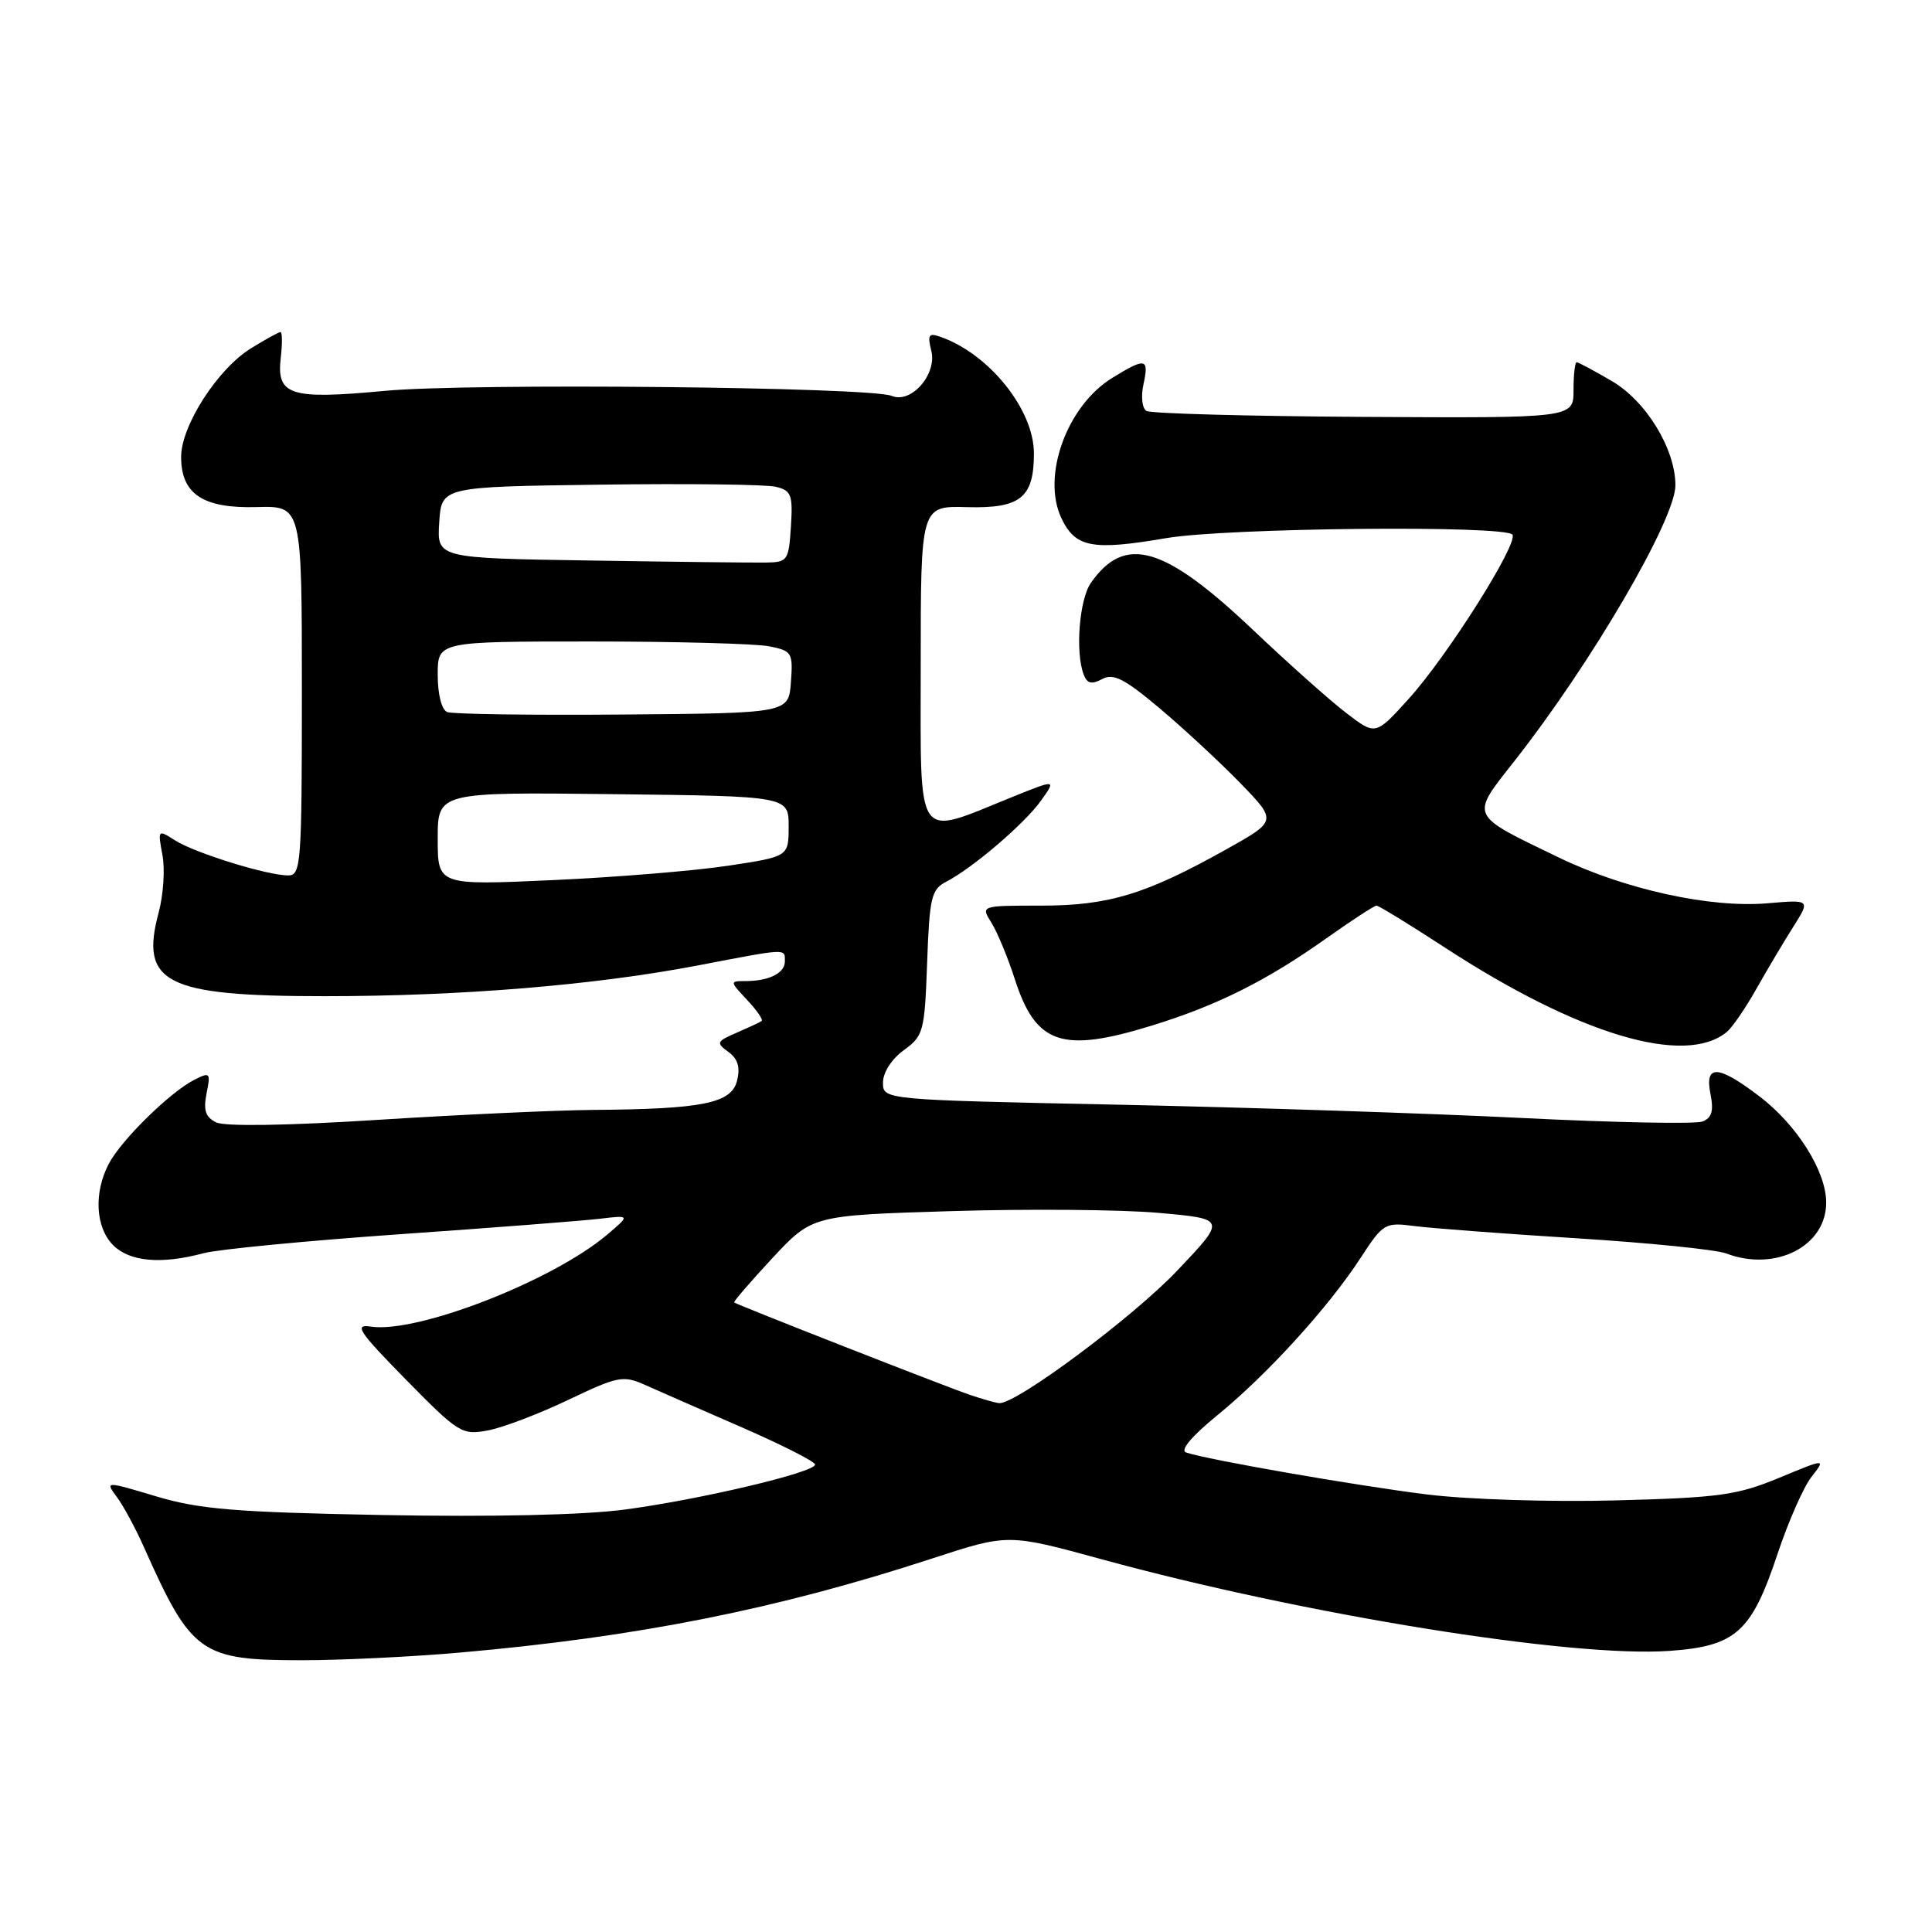 <?xml version="1.0" encoding="UTF-8" standalone="no"?>
<!DOCTYPE svg PUBLIC "-//W3C//DTD SVG 1.1//EN" "http://www.w3.org/Graphics/SVG/1.1/DTD/svg11.dtd" >
<svg xmlns="http://www.w3.org/2000/svg" xmlns:xlink="http://www.w3.org/1999/xlink" version="1.1" viewBox="0 0 256 256">
 <g >
 <path fill="currentColor"
d=" M 61.00 218.97 C 84.51 216.90 103.04 213.21 123.54 206.50 C 133.58 203.22 133.58 203.22 145.97 206.61 C 172.83 213.96 208.28 219.68 221.24 218.75 C 230.02 218.12 232.08 216.27 235.53 205.91 C 236.96 201.62 238.99 197.01 240.04 195.68 C 241.94 193.25 241.94 193.25 235.72 195.83 C 230.18 198.12 227.83 198.45 214.14 198.81 C 205.54 199.04 194.53 198.69 189.14 198.03 C 179.83 196.88 159.90 193.41 157.16 192.46 C 156.33 192.17 157.89 190.32 161.30 187.53 C 167.87 182.18 175.99 173.27 180.26 166.72 C 183.29 162.07 183.50 161.95 187.44 162.46 C 189.67 162.75 199.34 163.48 208.91 164.08 C 218.49 164.68 227.40 165.58 228.73 166.09 C 235.27 168.57 242.02 165.12 241.98 159.30 C 241.96 155.19 238.10 149.06 233.17 145.30 C 227.64 141.08 225.85 140.99 226.65 144.98 C 227.09 147.22 226.83 148.13 225.57 148.61 C 224.65 148.96 213.91 148.75 201.70 148.14 C 189.49 147.53 165.44 146.74 148.25 146.38 C 117.00 145.73 117.00 145.73 117.00 143.45 C 117.00 142.11 118.14 140.34 119.75 139.16 C 122.37 137.26 122.52 136.70 122.85 127.56 C 123.16 118.94 123.41 117.85 125.35 116.85 C 128.89 115.02 135.76 109.14 137.93 106.10 C 139.96 103.25 139.96 103.25 134.05 105.64 C 121.14 110.85 122.00 112.11 122.00 88.14 C 122.00 67.03 122.00 67.03 128.13 67.20 C 135.22 67.39 137.00 65.96 137.00 60.06 C 136.99 54.28 131.09 46.92 124.64 44.64 C 123.06 44.08 122.87 44.35 123.40 46.47 C 124.19 49.59 120.74 53.53 118.17 52.46 C 115.32 51.27 62.09 50.74 51.00 51.79 C 38.43 52.97 36.62 52.40 37.20 47.41 C 37.42 45.54 37.40 44.00 37.17 44.00 C 36.93 44.00 35.17 44.97 33.25 46.16 C 28.84 48.88 24.00 56.41 24.00 60.54 C 24.00 65.47 26.89 67.39 34.03 67.19 C 40.00 67.03 40.00 67.03 40.00 91.51 C 40.00 114.52 39.89 116.00 38.18 116.00 C 35.42 116.00 25.80 113.02 23.19 111.35 C 20.92 109.90 20.90 109.93 21.52 113.28 C 21.88 115.15 21.65 118.58 21.03 120.89 C 18.50 130.28 21.90 132.00 43.05 132.00 C 61.08 132.00 78.83 130.54 92.50 127.92 C 104.46 125.63 104.00 125.65 104.00 127.39 C 104.00 128.95 101.89 130.00 98.74 130.00 C 96.69 130.00 96.69 130.04 99.00 132.50 C 100.29 133.87 101.15 135.13 100.92 135.29 C 100.69 135.46 99.20 136.15 97.61 136.84 C 94.94 137.99 94.86 138.18 96.51 139.38 C 97.78 140.31 98.11 141.42 97.66 143.21 C 96.91 146.19 93.14 146.96 78.61 147.07 C 73.60 147.11 60.73 147.71 50.00 148.39 C 38.07 149.15 29.78 149.28 28.64 148.72 C 27.23 148.03 26.93 147.12 27.37 144.88 C 27.93 142.12 27.83 142.02 25.73 143.09 C 22.49 144.75 16.06 151.07 14.42 154.20 C 12.40 158.04 12.65 162.65 15.00 165.00 C 17.19 167.19 21.38 167.56 27.00 166.05 C 28.93 165.54 40.62 164.41 53.00 163.54 C 65.38 162.68 77.30 161.75 79.50 161.49 C 83.50 161.01 83.50 161.01 80.50 163.56 C 73.29 169.70 55.24 176.73 49.11 175.78 C 46.87 175.44 47.52 176.42 53.78 182.80 C 60.78 189.92 61.21 190.18 64.65 189.54 C 66.62 189.17 71.41 187.35 75.30 185.49 C 81.86 182.36 82.57 182.22 85.43 183.49 C 87.12 184.25 92.89 186.78 98.25 189.11 C 103.61 191.45 108.00 193.67 108.00 194.06 C 108.00 195.10 92.72 198.71 82.75 200.03 C 77.30 200.75 65.25 201.02 50.75 200.75 C 31.14 200.38 26.44 199.99 20.71 198.28 C 13.92 196.25 13.92 196.25 15.49 198.37 C 16.36 199.54 17.97 202.53 19.07 205.00 C 25.36 219.12 26.58 219.99 40.00 219.99 C 45.23 219.99 54.67 219.53 61.00 218.97 Z  M 228.81 136.74 C 229.53 136.15 231.28 133.60 232.70 131.08 C 234.12 128.56 236.32 124.86 237.59 122.85 C 239.90 119.20 239.90 119.20 234.20 119.69 C 226.64 120.34 215.31 117.86 206.54 113.62 C 194.59 107.85 194.80 108.31 200.64 100.88 C 210.86 87.89 222.00 68.82 222.00 64.31 C 222.00 59.50 218.14 53.16 213.57 50.49 C 211.23 49.12 209.14 48.00 208.91 48.00 C 208.69 48.00 208.50 49.66 208.50 51.70 C 208.50 55.40 208.50 55.40 180.72 55.24 C 165.44 55.15 152.48 54.80 151.91 54.45 C 151.33 54.09 151.16 52.54 151.52 50.90 C 152.28 47.44 151.79 47.35 147.34 50.10 C 141.36 53.80 138.00 63.09 140.64 68.66 C 142.49 72.56 144.72 72.98 154.50 71.31 C 162.50 69.93 199.61 69.57 200.41 70.85 C 201.17 72.08 191.78 86.94 186.66 92.60 C 182.27 97.45 182.27 97.45 178.43 94.51 C 176.31 92.90 170.71 87.91 165.99 83.43 C 154.24 72.30 149.06 70.80 144.55 77.23 C 143.01 79.44 142.46 86.43 143.60 89.40 C 144.05 90.58 144.65 90.72 146.04 89.98 C 147.54 89.18 148.98 89.92 153.69 93.88 C 156.89 96.58 161.69 101.03 164.36 103.78 C 169.21 108.78 169.21 108.78 162.55 112.51 C 151.83 118.51 146.92 120.00 137.97 120.00 C 129.95 120.00 129.95 120.00 131.36 122.25 C 132.14 123.49 133.54 126.86 134.47 129.75 C 137.26 138.40 140.71 139.57 152.64 135.89 C 161.27 133.23 167.81 129.96 175.68 124.38 C 179.08 121.97 182.10 120.00 182.39 120.00 C 182.69 120.00 186.77 122.50 191.46 125.56 C 209.17 137.10 223.26 141.32 228.81 136.74 Z  M 128.50 184.82 C 125.24 183.71 97.64 172.89 97.28 172.58 C 97.16 172.48 99.44 169.84 102.34 166.71 C 107.63 161.04 107.63 161.04 126.06 160.48 C 136.20 160.17 148.55 160.27 153.50 160.71 C 162.50 161.51 162.50 161.51 156.00 168.35 C 150.11 174.56 134.57 186.12 132.39 185.92 C 131.90 185.88 130.15 185.38 128.50 184.82 Z  M 58.00 111.14 C 58.00 104.96 58.00 104.96 81.25 105.23 C 104.50 105.50 104.50 105.50 104.50 109.50 C 104.50 113.50 104.50 113.50 96.50 114.71 C 92.10 115.38 81.64 116.24 73.25 116.62 C 58.00 117.31 58.00 117.31 58.00 111.14 Z  M 59.25 94.35 C 58.52 94.05 58.00 92.01 58.00 89.42 C 58.00 85.00 58.00 85.00 78.38 85.00 C 89.58 85.00 100.18 85.29 101.93 85.64 C 104.94 86.24 105.09 86.48 104.80 90.39 C 104.50 94.50 104.50 94.50 82.50 94.68 C 70.40 94.78 59.94 94.63 59.25 94.35 Z  M 78.20 74.27 C 57.89 73.96 57.89 73.96 58.20 69.23 C 58.50 64.50 58.50 64.50 79.50 64.22 C 91.05 64.06 101.54 64.19 102.80 64.50 C 104.86 65.00 105.07 65.57 104.80 69.78 C 104.51 74.28 104.36 74.50 101.50 74.54 C 99.85 74.57 89.36 74.45 78.20 74.27 Z "/>
</g>
</svg>